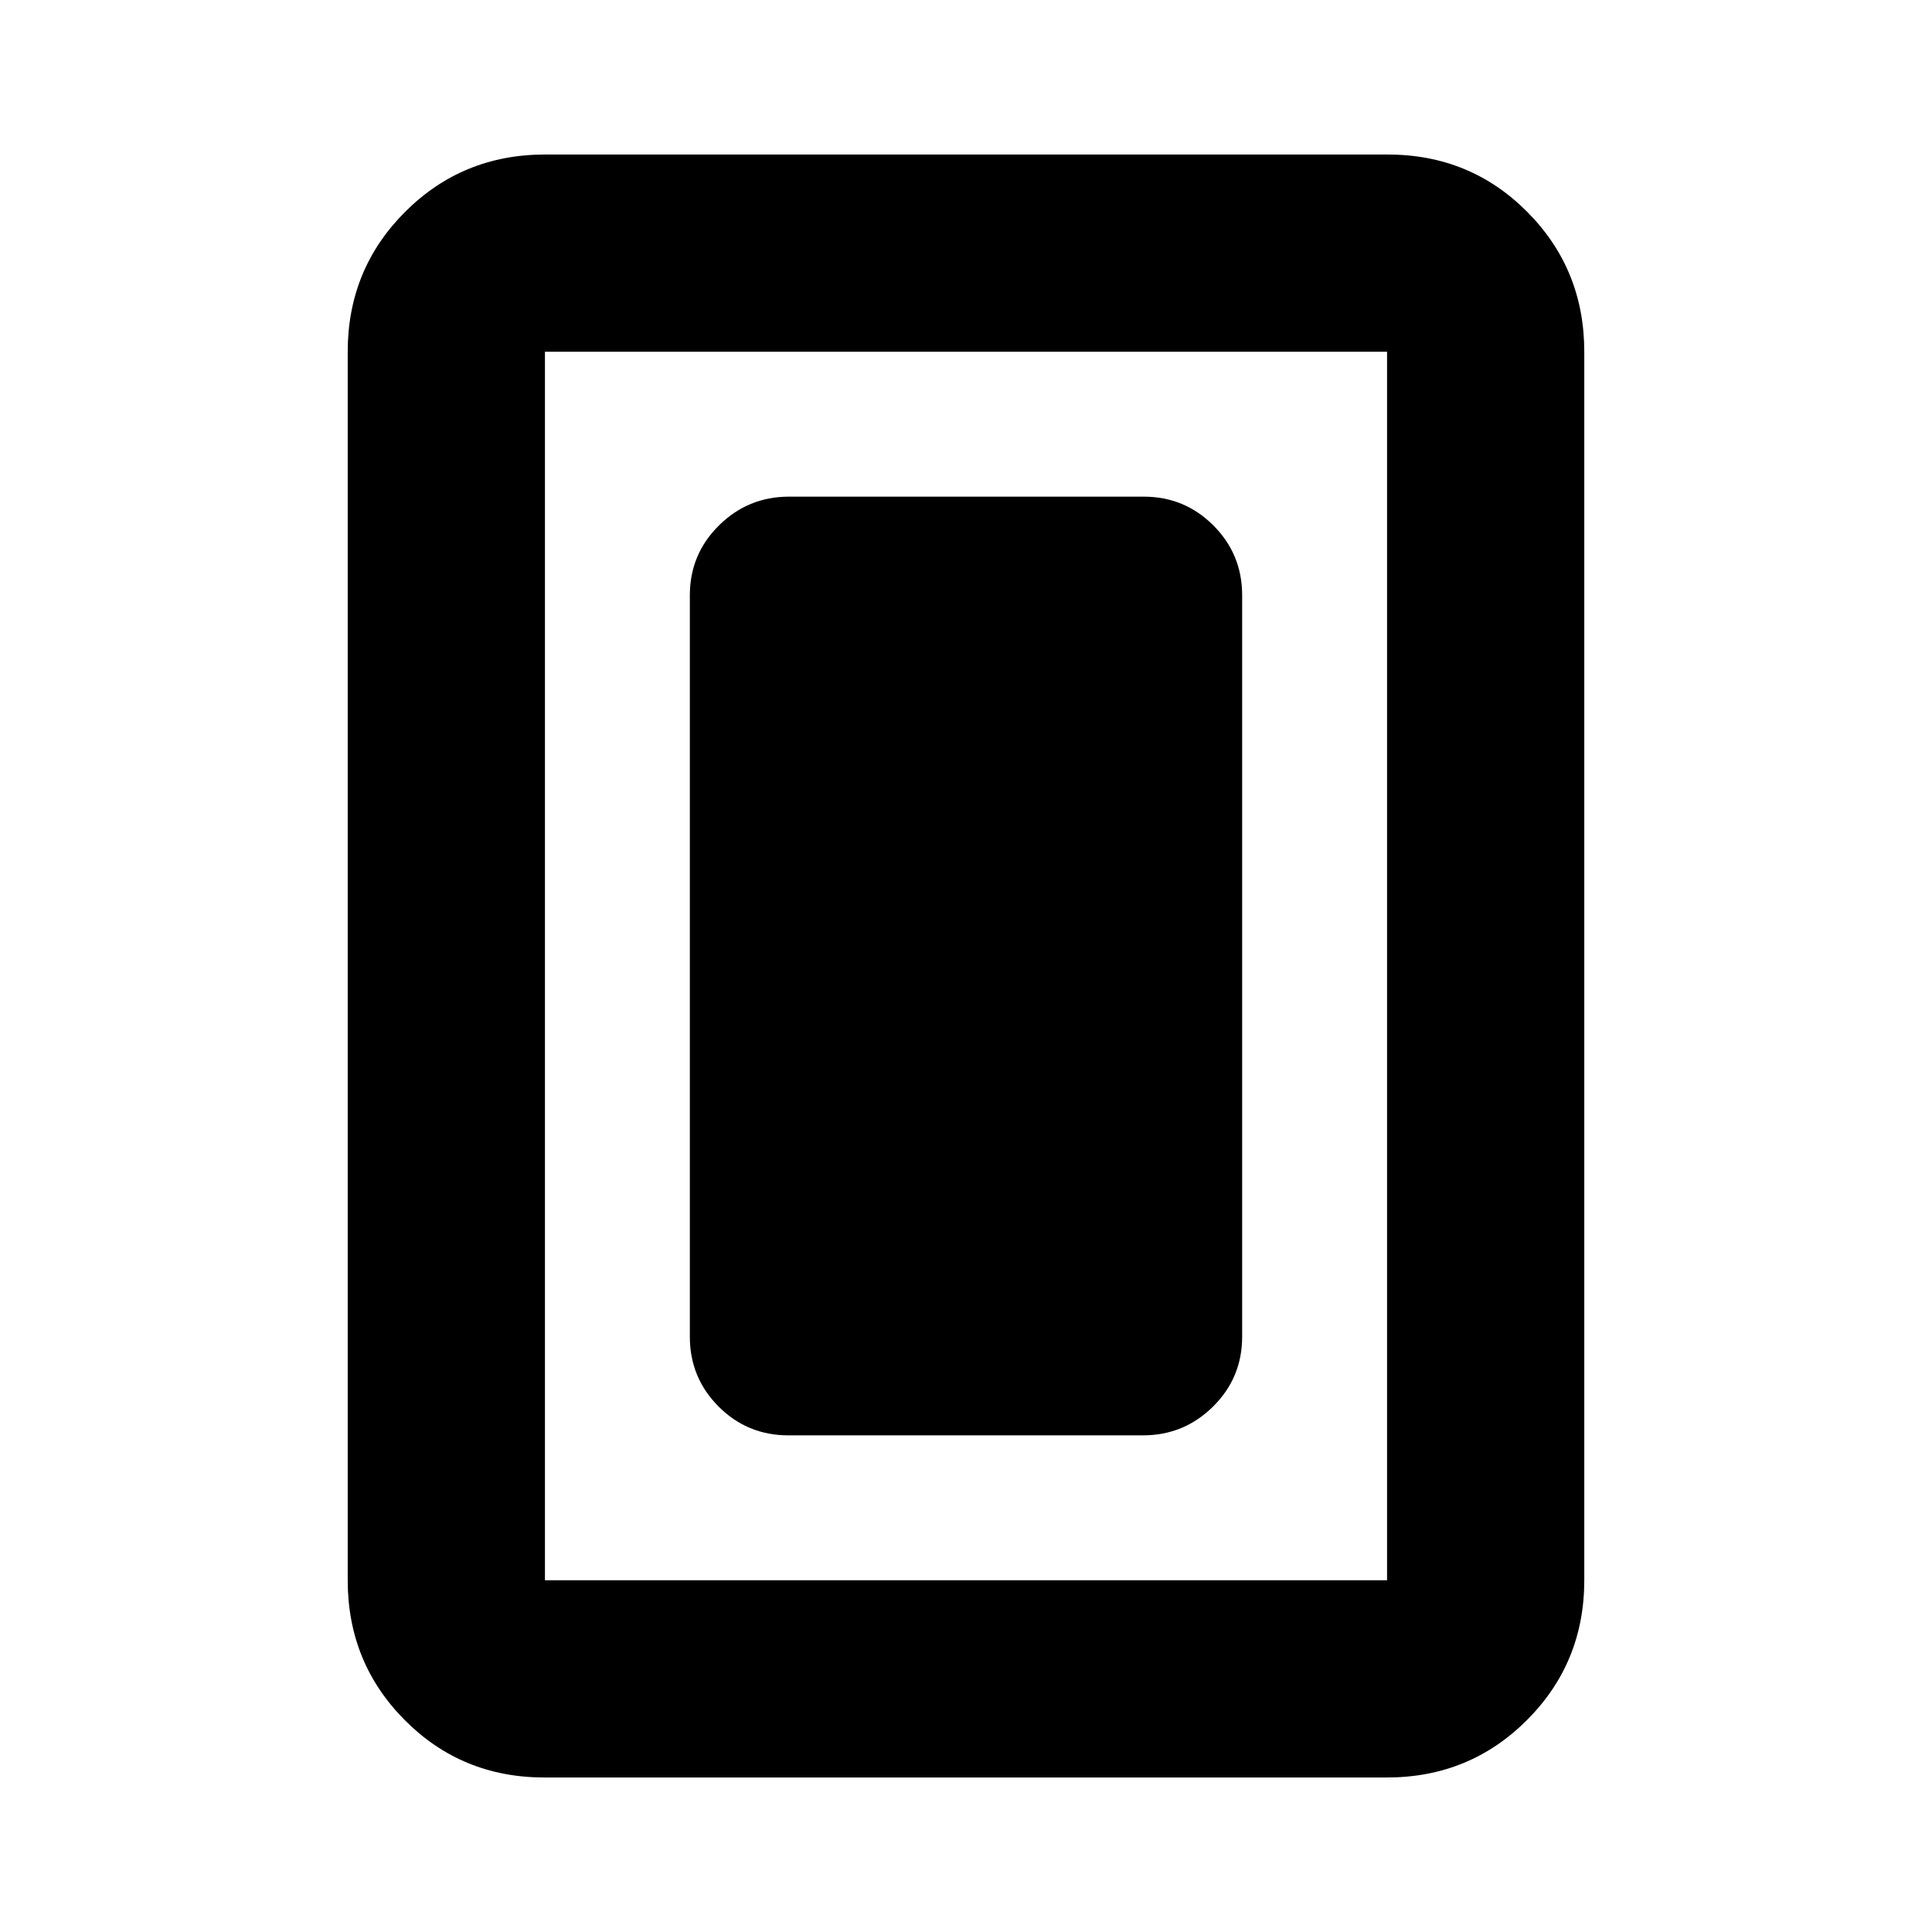 <svg xmlns="http://www.w3.org/2000/svg" height="20" viewBox="0 -960 960 960" width="20"><path d="M391.74-246.78h176.19q20.37 0 34.83-14.31 14.46-14.31 14.46-34.69v-368.44q0-20.38-14.3-34.69-14.29-14.31-34.66-14.31H392.07q-20.37 0-34.83 14.31-14.46 14.31-14.46 34.69v368.44q0 20.38 14.3 34.69 14.29 14.31 34.66 14.31Zm395.48 72q0 41-28.51 69.5t-69.53 28.5H270.5q-41.02 0-69.37-28.5t-28.35-69.5v-610.44q0-41 28.51-69.5t69.53-28.5H689.5q41.02 0 69.37 28.5t28.35 69.5v610.44Zm-98 0v-610.44H270.78v610.44h418.44Zm0-610.44H270.78h418.44Z"/></svg>